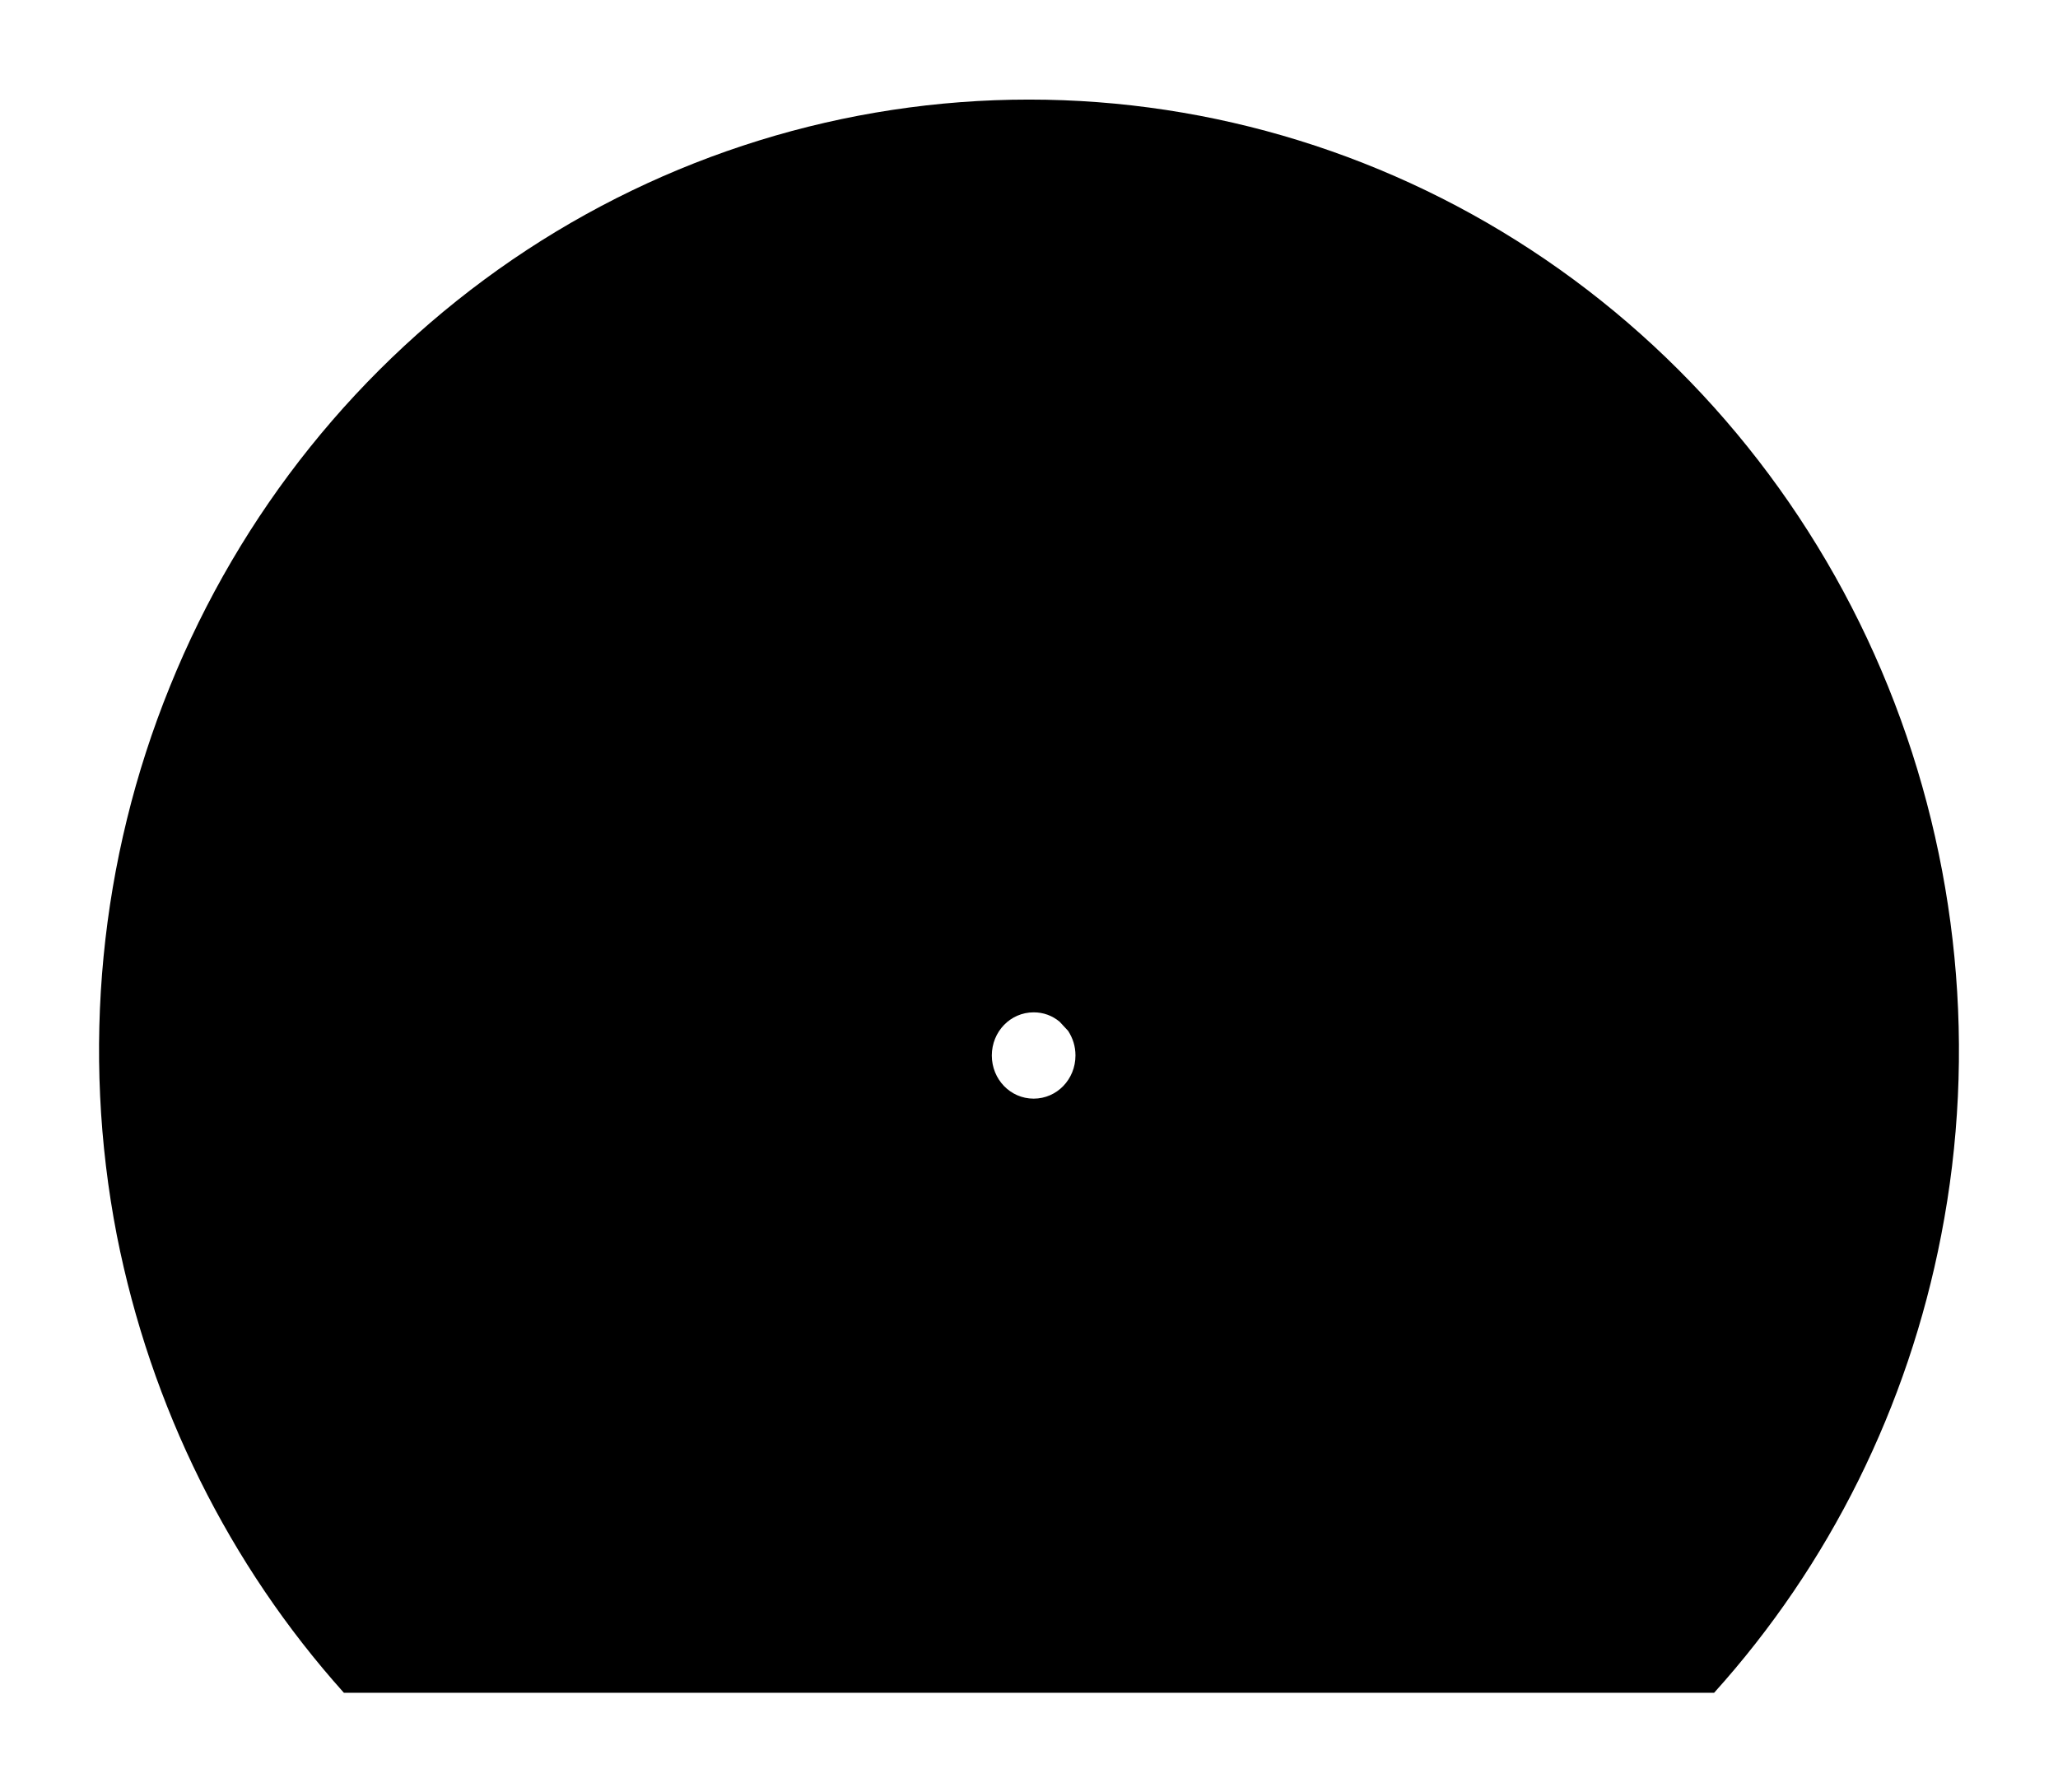 <?xml version="1.0" encoding="UTF-8"?>
<svg id="spd" xmlns="http://www.w3.org/2000/svg" xmlns:xlink="http://www.w3.org/1999/xlink" viewBox="0 0 31 27">
  <g class="cls-1">
    <path class="cls-2" d="M2.02,15.43h2.27M15.58,2.04v2.31M6.09,6.19l1.63,1.67M6.99,23.74l-1.35,1.39M29.13,15.43h-2.26M25.51,25.13l-1.35-1.39M25.06,6.19l-1.63,1.67M15.57,15.89l-4.57-4.57M5.18,25.5c-1.73-1.93-2.91-4.31-3.42-6.89-.54-2.78-.26-5.66.8-8.27,1.06-2.62,2.85-4.85,5.16-6.43,2.3-1.57,5.01-2.41,7.78-2.41s5.48.84,7.78,2.41,4.1,3.81,5.16,6.43c1.06,2.62,1.34,5.5.8,8.27-.5,2.58-1.68,4.96-3.42,6.89M15.96,15.39c-.11-.09-.24-.14-.39-.14-.35,0-.63.29-.63.65s.28.65.63.65.63-.29.63-.65c0-.14-.04-.26-.11-.37" />
  </g>
</svg>